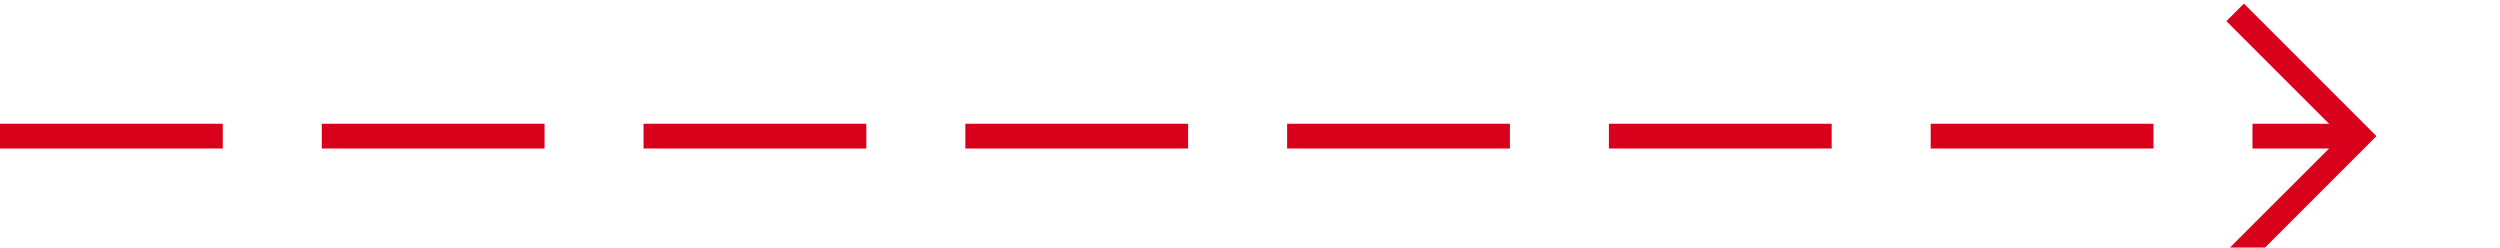 ﻿<?xml version="1.0" encoding="utf-8"?>
<svg version="1.1" xmlns:xlink="http://www.w3.org/1999/xlink" width="101px" height="10px" preserveAspectRatio="xMinYMid meet" viewBox="1069 280  101 8" xmlns="http://www.w3.org/2000/svg">
  <path d="M 1069 284.5  L 1164 284.5  " stroke-width="1" stroke-dasharray="9,4" stroke="#d9001b" fill="none" />
  <path d="M 1158.946 279.854  L 1163.593 284.5  L 1158.946 289.146  L 1159.654 289.854  L 1164.654 284.854  L 1165.007 284.5  L 1164.654 284.146  L 1159.654 279.146  L 1158.946 279.854  Z " fill-rule="nonzero" fill="#d9001b" stroke="none" />
</svg>